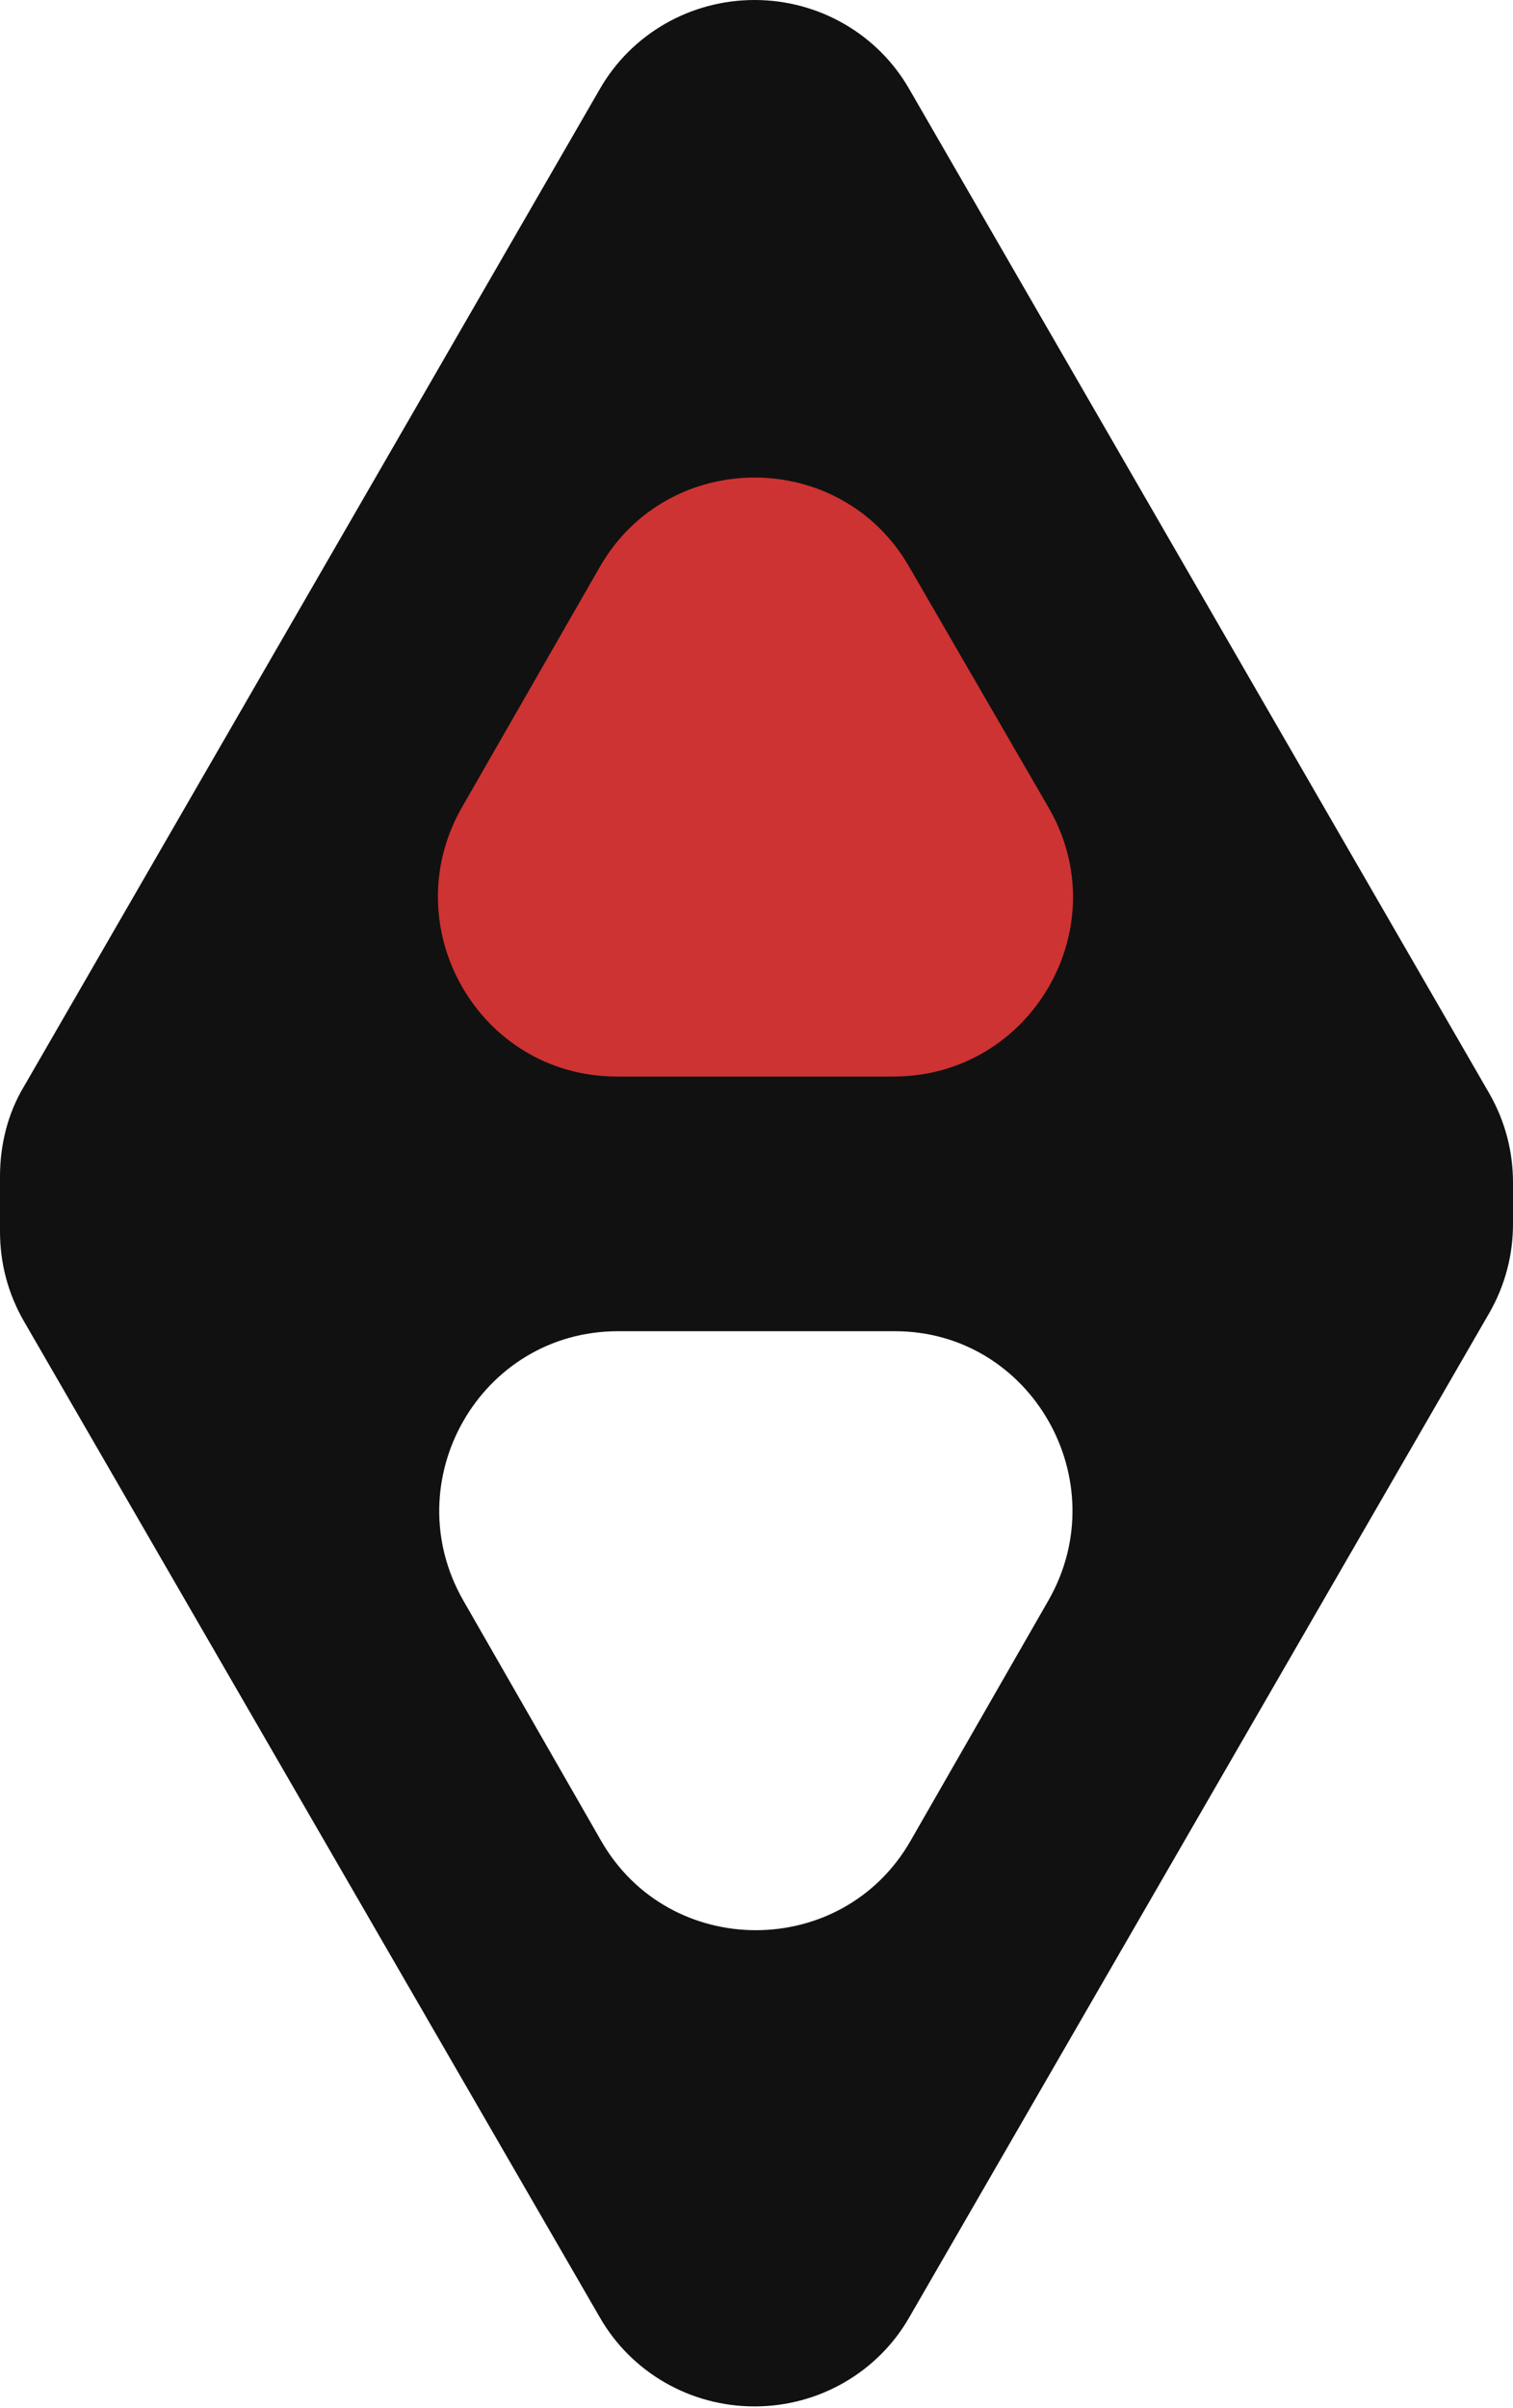 <svg version="1.1" id="图层_1" x="0px" y="0px" width="115.3px" height="183.4px" viewBox="0 0 115.3 183.4" enable-background="new 0 0 115.3 183.4" xml:space="preserve" xmlns:xml="http://www.w3.org/XML/1998/namespace" xmlns="http://www.w3.org/2000/svg" xmlns:xlink="http://www.w3.org/1999/xlink">
  <path fill="#111111" d="M113.5,83.3L69.3,6.8C66.9,2.6,62.4,0,57.5,0S48.1,2.6,45.7,6.8l-43.9,76C0.6,84.8,0,87.2,0,89.6V93.8
	c0,2.4,0.6,4.7,1.8,6.801L45.7,176.5c2.4,4.2,6.9,6.8,11.8,6.8s9.4-2.6,11.8-6.8L113.5,100c1.201-2.1,1.801-4.399,1.801-6.8v-3.1
	C115.3,87.7,114.701,85.4,113.5,83.3z M79.9,121.9l-10.5,18.3c-5.199,9.1-18.4,9.1-23.6,0l-10.5-18.3c-5.2-9.101,1.3-20.5,11.8-20.5
	h21.101C78.6,101.4,85.1,112.8,79.9,121.9z" class="color c1"/>
  <path fill="#CD3332" d="M35.2,61.5C30,70.6,36.5,82,47,82h21.1C78.6,82,85.201,70.6,79.9,61.5L69.3,43.2c-5.2-9.1-18.4-9.1-23.6,0
	L35.2,61.5z" class="color c2"/>
</svg>